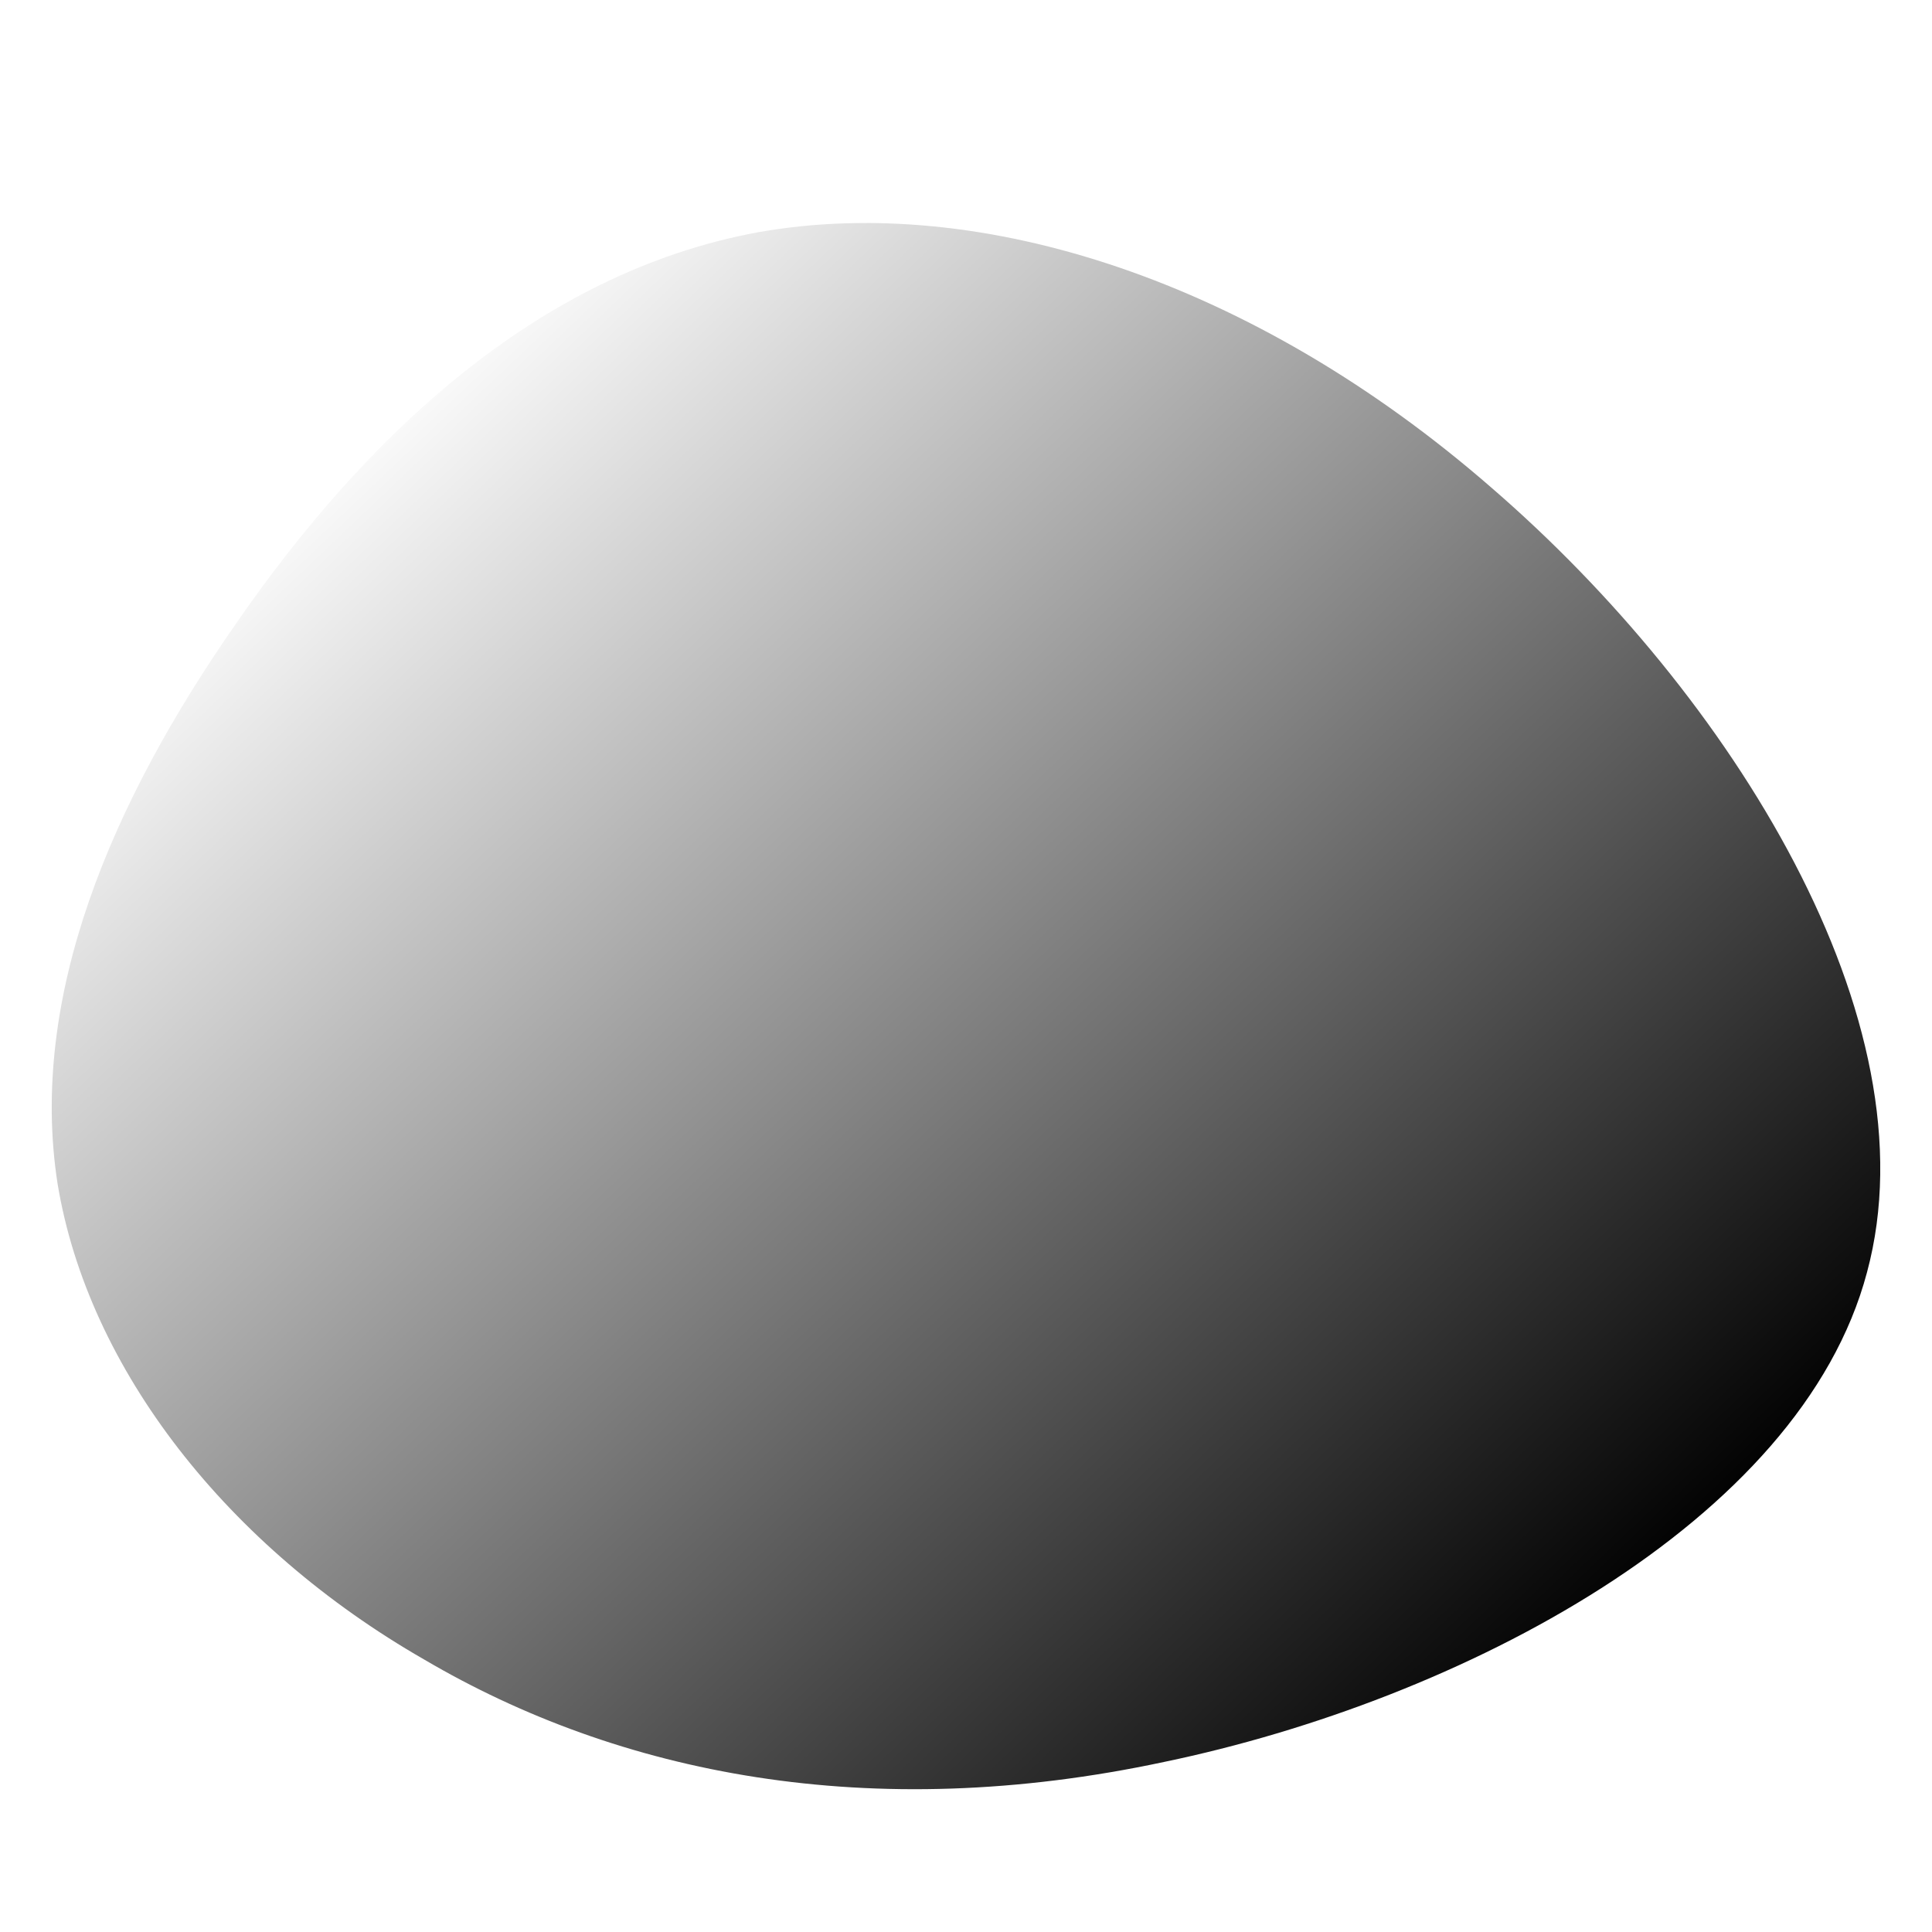 <svg xmlns="http://www.w3.org/2000/svg" xmlns:xlink="http://www.w3.org/1999/xlink" xmlns:serif="http://www.serif.com/" width="100%" height="100%" viewBox="0 0 200 200" xml:space="preserve" style="fill-rule:evenodd;clip-rule:evenodd;stroke-linejoin:round;stroke-miterlimit:2;"><path d="M154.429,50.516c24.715,21.361 45.9,55.08 38.839,81.207c-6.885,25.951 -42.193,44.311 -72.734,50.667c-30.541,6.532 -56.492,1.235 -76.618,-10.593c-20.301,-11.651 -34.778,-30.011 -37.955,-49.254c-3.001,-19.242 5.472,-39.368 18.536,-58.081c13.064,-18.889 30.894,-36.19 54.021,-40.427c22.95,-4.06 51.196,4.943 75.911,26.481Z" style="fill:url(#_Linear1);fill-rule:nonzero;"/><defs fill="#594f4f"><linearGradient id="_Linear1" x1="0" y1="0" x2="1" y2="0" gradientUnits="userSpaceOnUse" gradientTransform="matrix(126.302,131.744,-112.843,108.182,44.001,34.642)" fill="#594f4f"><stop offset="0" style="stop-color:#000000;stop-opacity:0" fill="#594f4f"/><stop offset="1" style="stop-color:#000000;stop-opacity:1" fill="#594f4f"/></linearGradient></defs></svg>